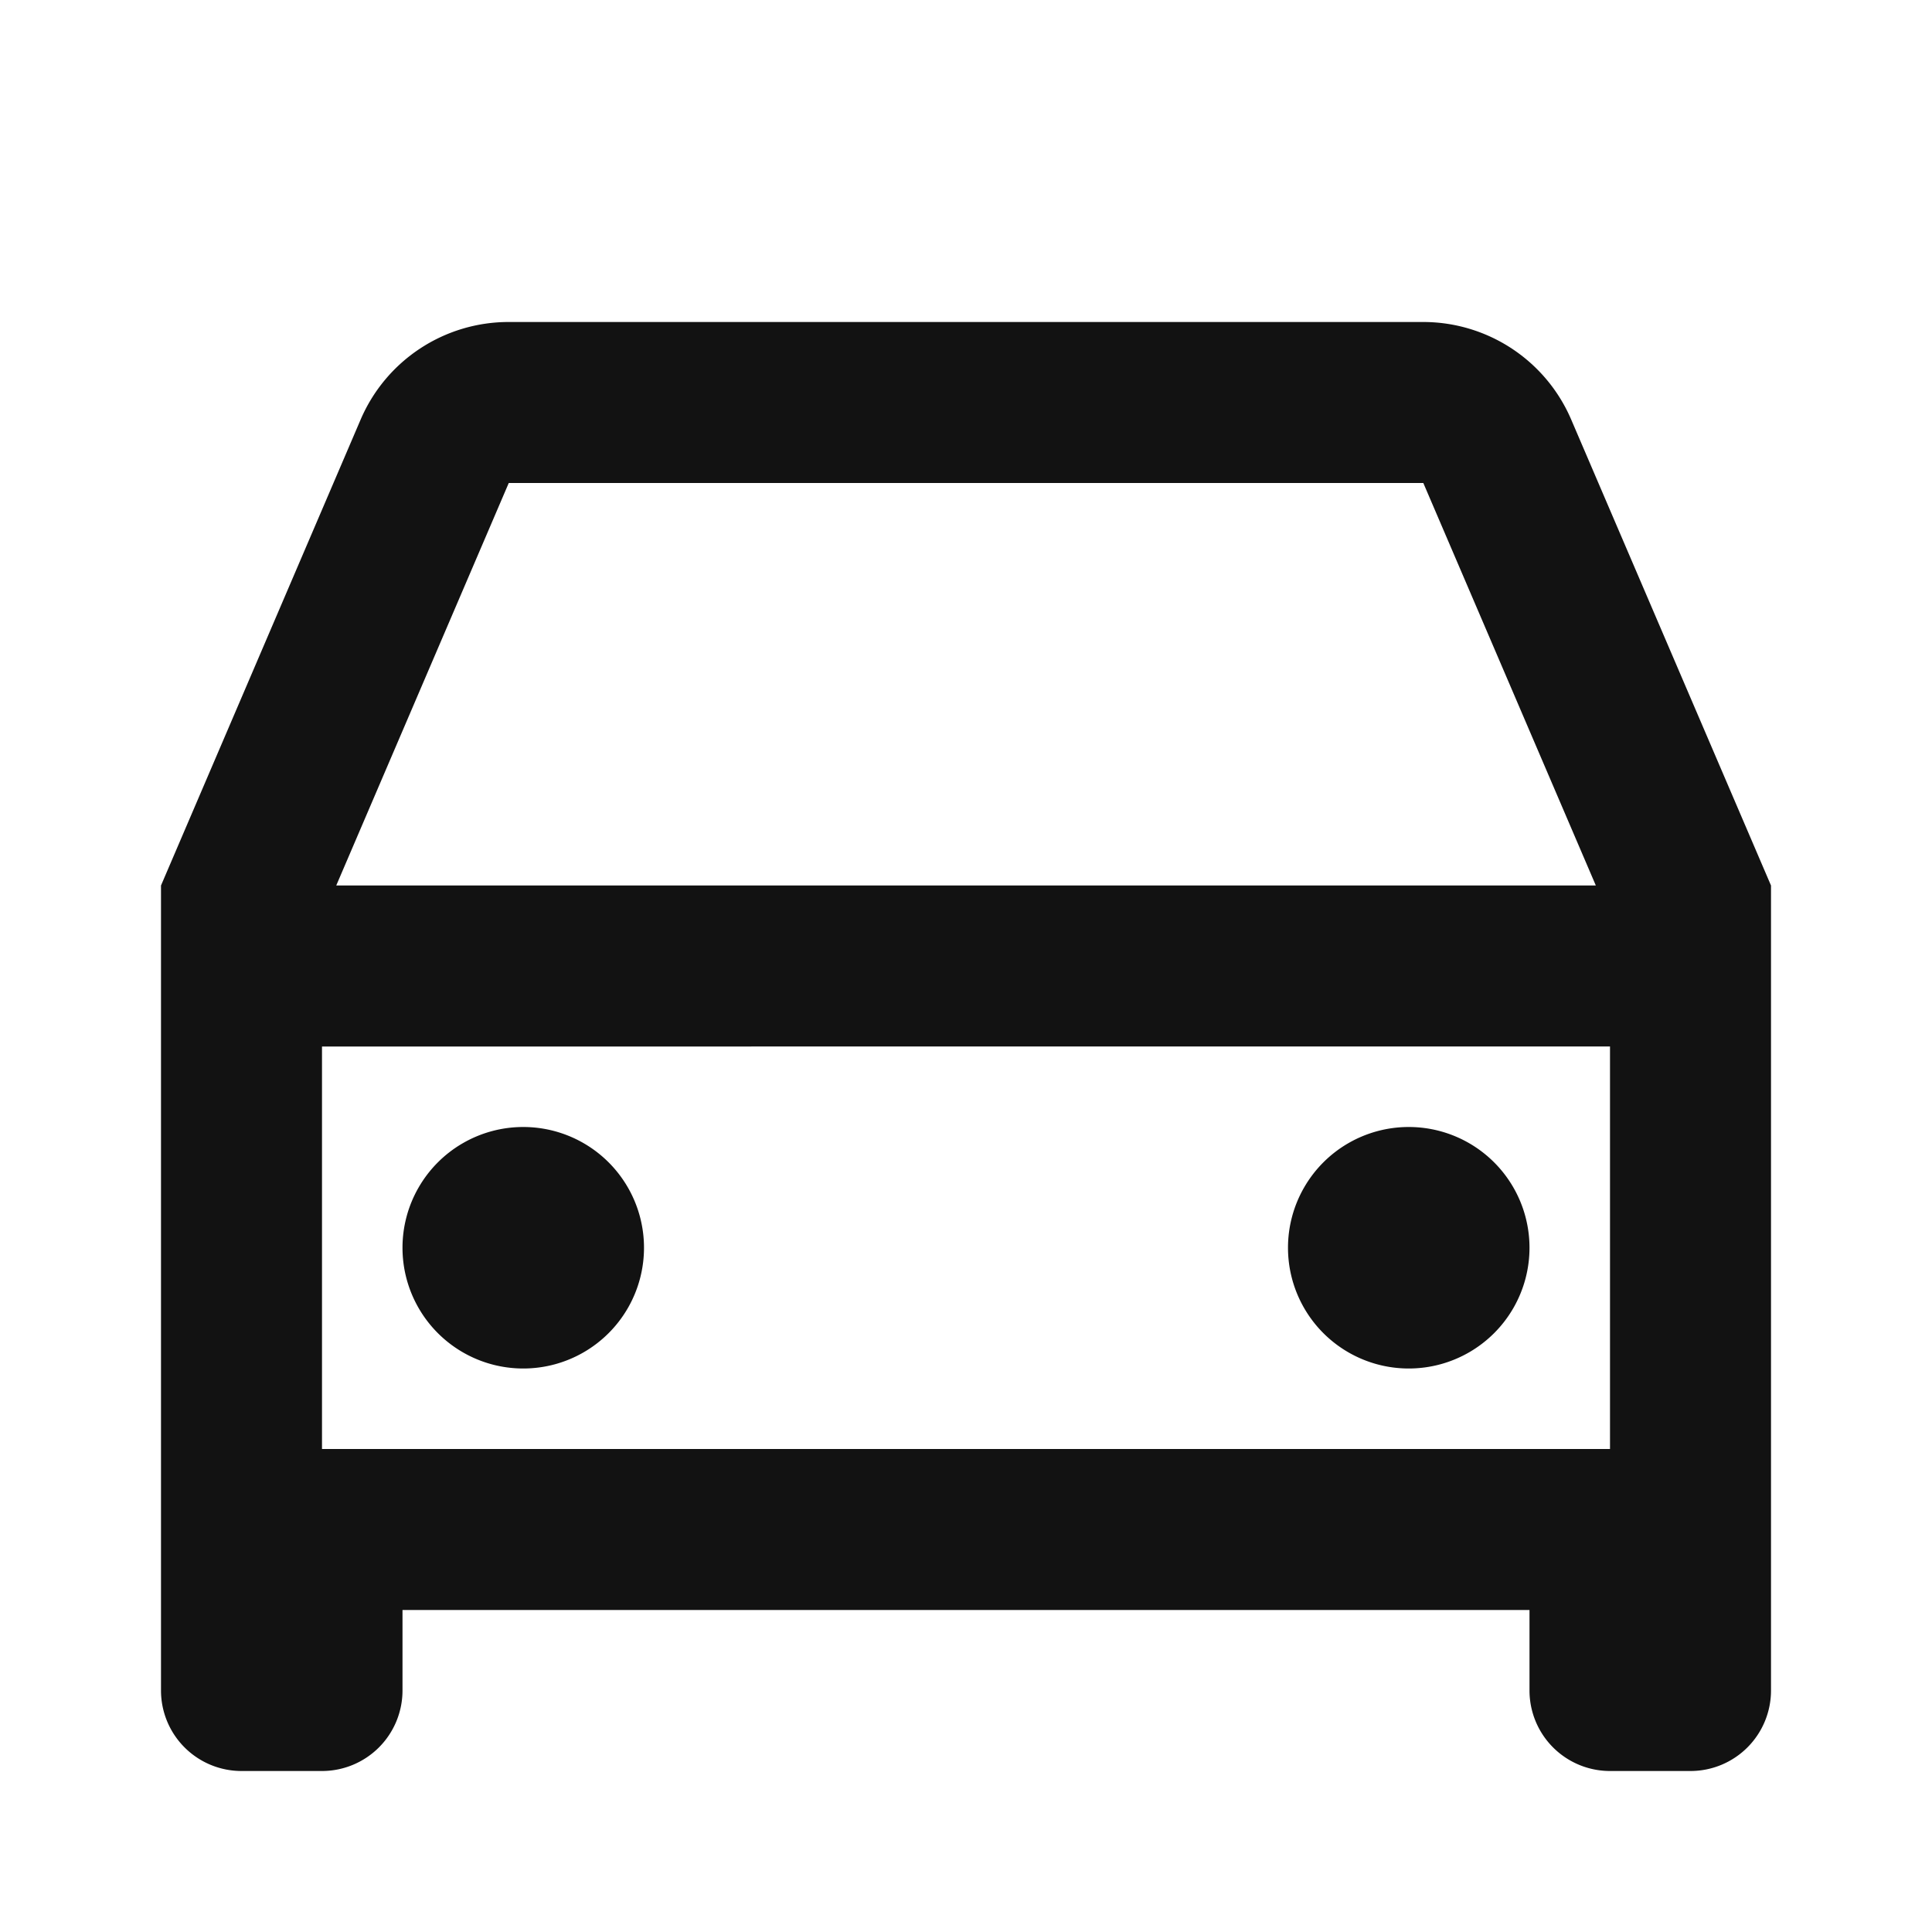 <svg width="24" height="24" fill="none" xmlns="http://www.w3.org/2000/svg"><g clip-path="url(#a)"><path d="M19 20H5v1a1 1 0 0 1-1 1H3a1 1 0 0 1-1-1V11l2.48-5.788A2 2 0 0 1 6.32 4h11.36a2 2 0 0 1 1.838 1.212L22 11v10a1 1 0 0 1-1 1h-1a1 1 0 0 1-1-1v-1Zm1-7H4v5h16v-5ZM4.176 11h15.648l-2.143-5H6.32l-2.143 5h-.001ZM6.5 17a1.5 1.5 0 1 1 0-3 1.5 1.5 0 0 1 0 3Zm11 0a1.5 1.5 0 1 1 0-3 1.5 1.5 0 0 1 0 3Z" fill="#121212"/></g><defs><clipPath id="a"><path fill="#fff" d="M0 0h24v24H0z"/></clipPath></defs></svg>
